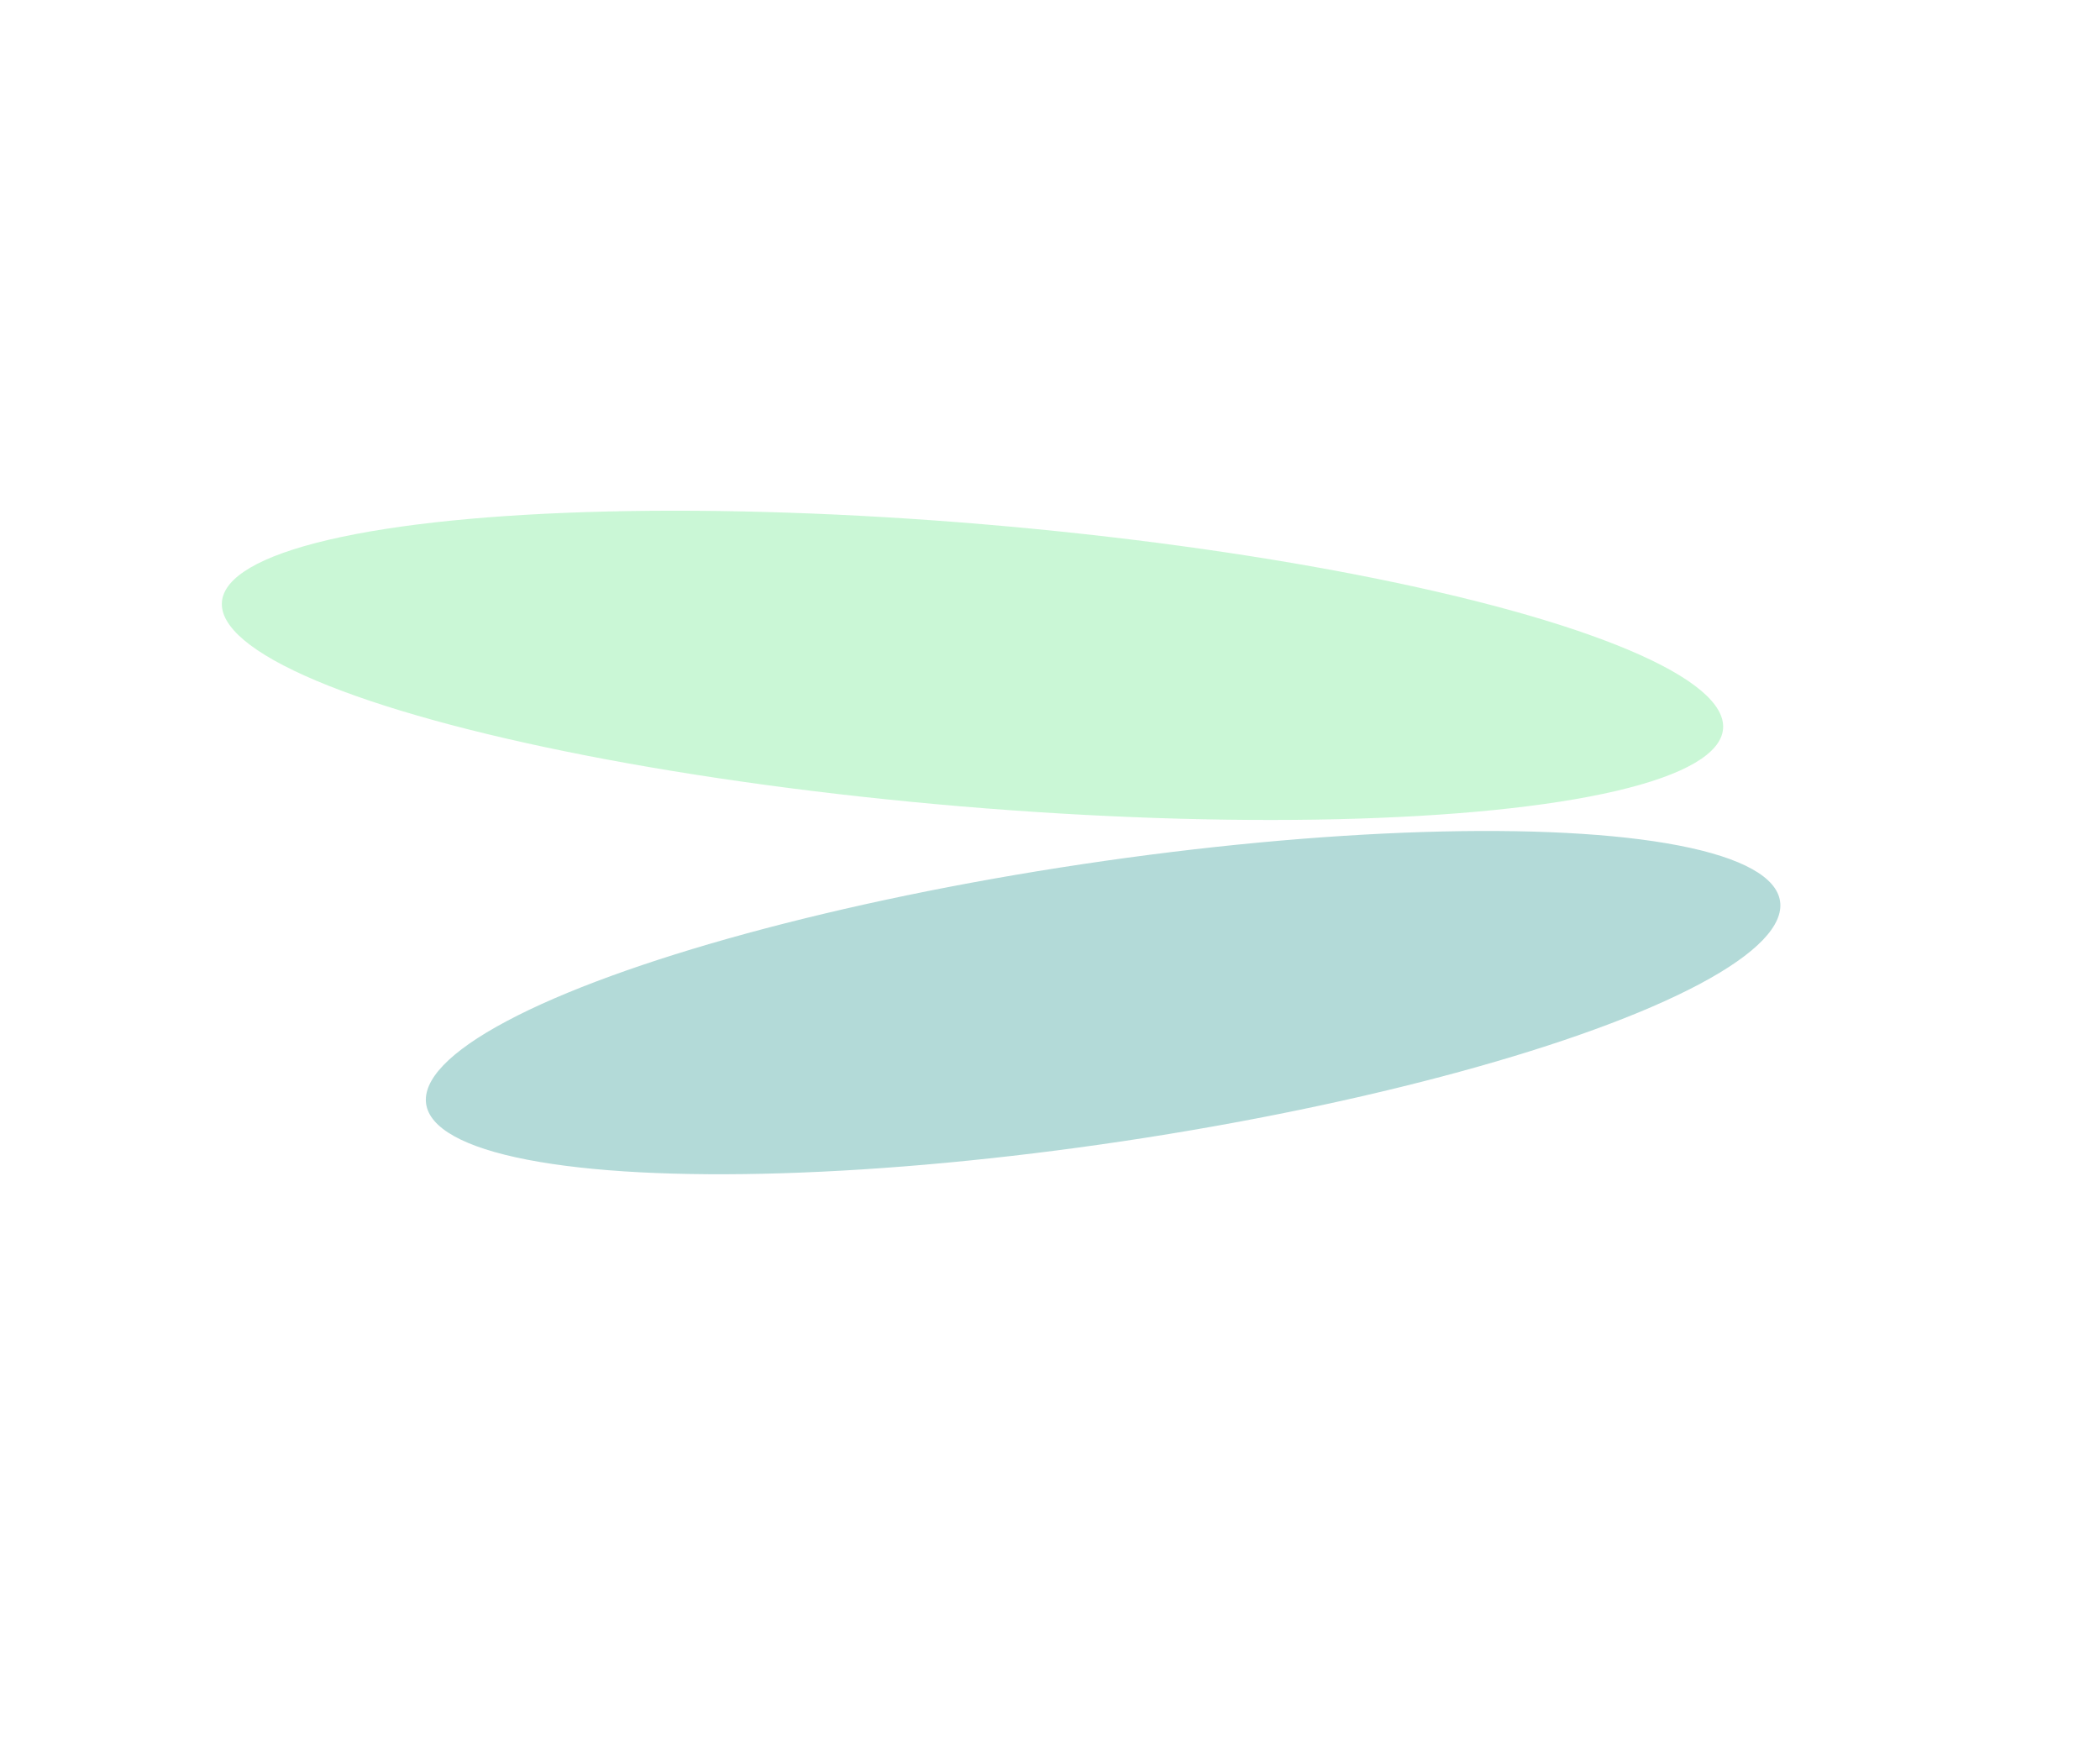 <svg width="1440" height="1206" viewBox="0 0 1440 1206" fill="none" xmlns="http://www.w3.org/2000/svg">
<g filter="url(#filter0_f_341_100)">
<ellipse cx="756.417" cy="687.491" rx="95.996" ry="469.373" transform="rotate(81.478 756.417 687.491)" fill="#43A39F" fill-opacity="0.4"/>
</g>
<g filter="url(#filter1_f_341_100)">
<ellipse cx="666.856" cy="456.227" rx="97.013" ry="516.514" transform="rotate(94.838 666.856 456.227)" fill="#2CE15F" fill-opacity="0.25"/>
</g>
<defs>
<filter id="filter0_f_341_100" x="-107.997" y="169.794" width="1728.83" height="1035.39" filterUnits="userSpaceOnUse" color-interpolation-filters="sRGB">
<feFlood flood-opacity="0" result="BackgroundImageFix"/>
<feBlend mode="normal" in="SourceGraphic" in2="BackgroundImageFix" result="shape"/>
<feGaussianBlur stdDeviation="200" result="effect1_foregroundBlur_341_100"/>
</filter>
<filter id="filter1_f_341_100" x="-197.885" y="0.172" width="1729.48" height="912.109" filterUnits="userSpaceOnUse" color-interpolation-filters="sRGB">
<feFlood flood-opacity="0" result="BackgroundImageFix"/>
<feBlend mode="normal" in="SourceGraphic" in2="BackgroundImageFix" result="shape"/>
<feGaussianBlur stdDeviation="175" result="effect1_foregroundBlur_341_100"/>
</filter>
</defs>
</svg>
